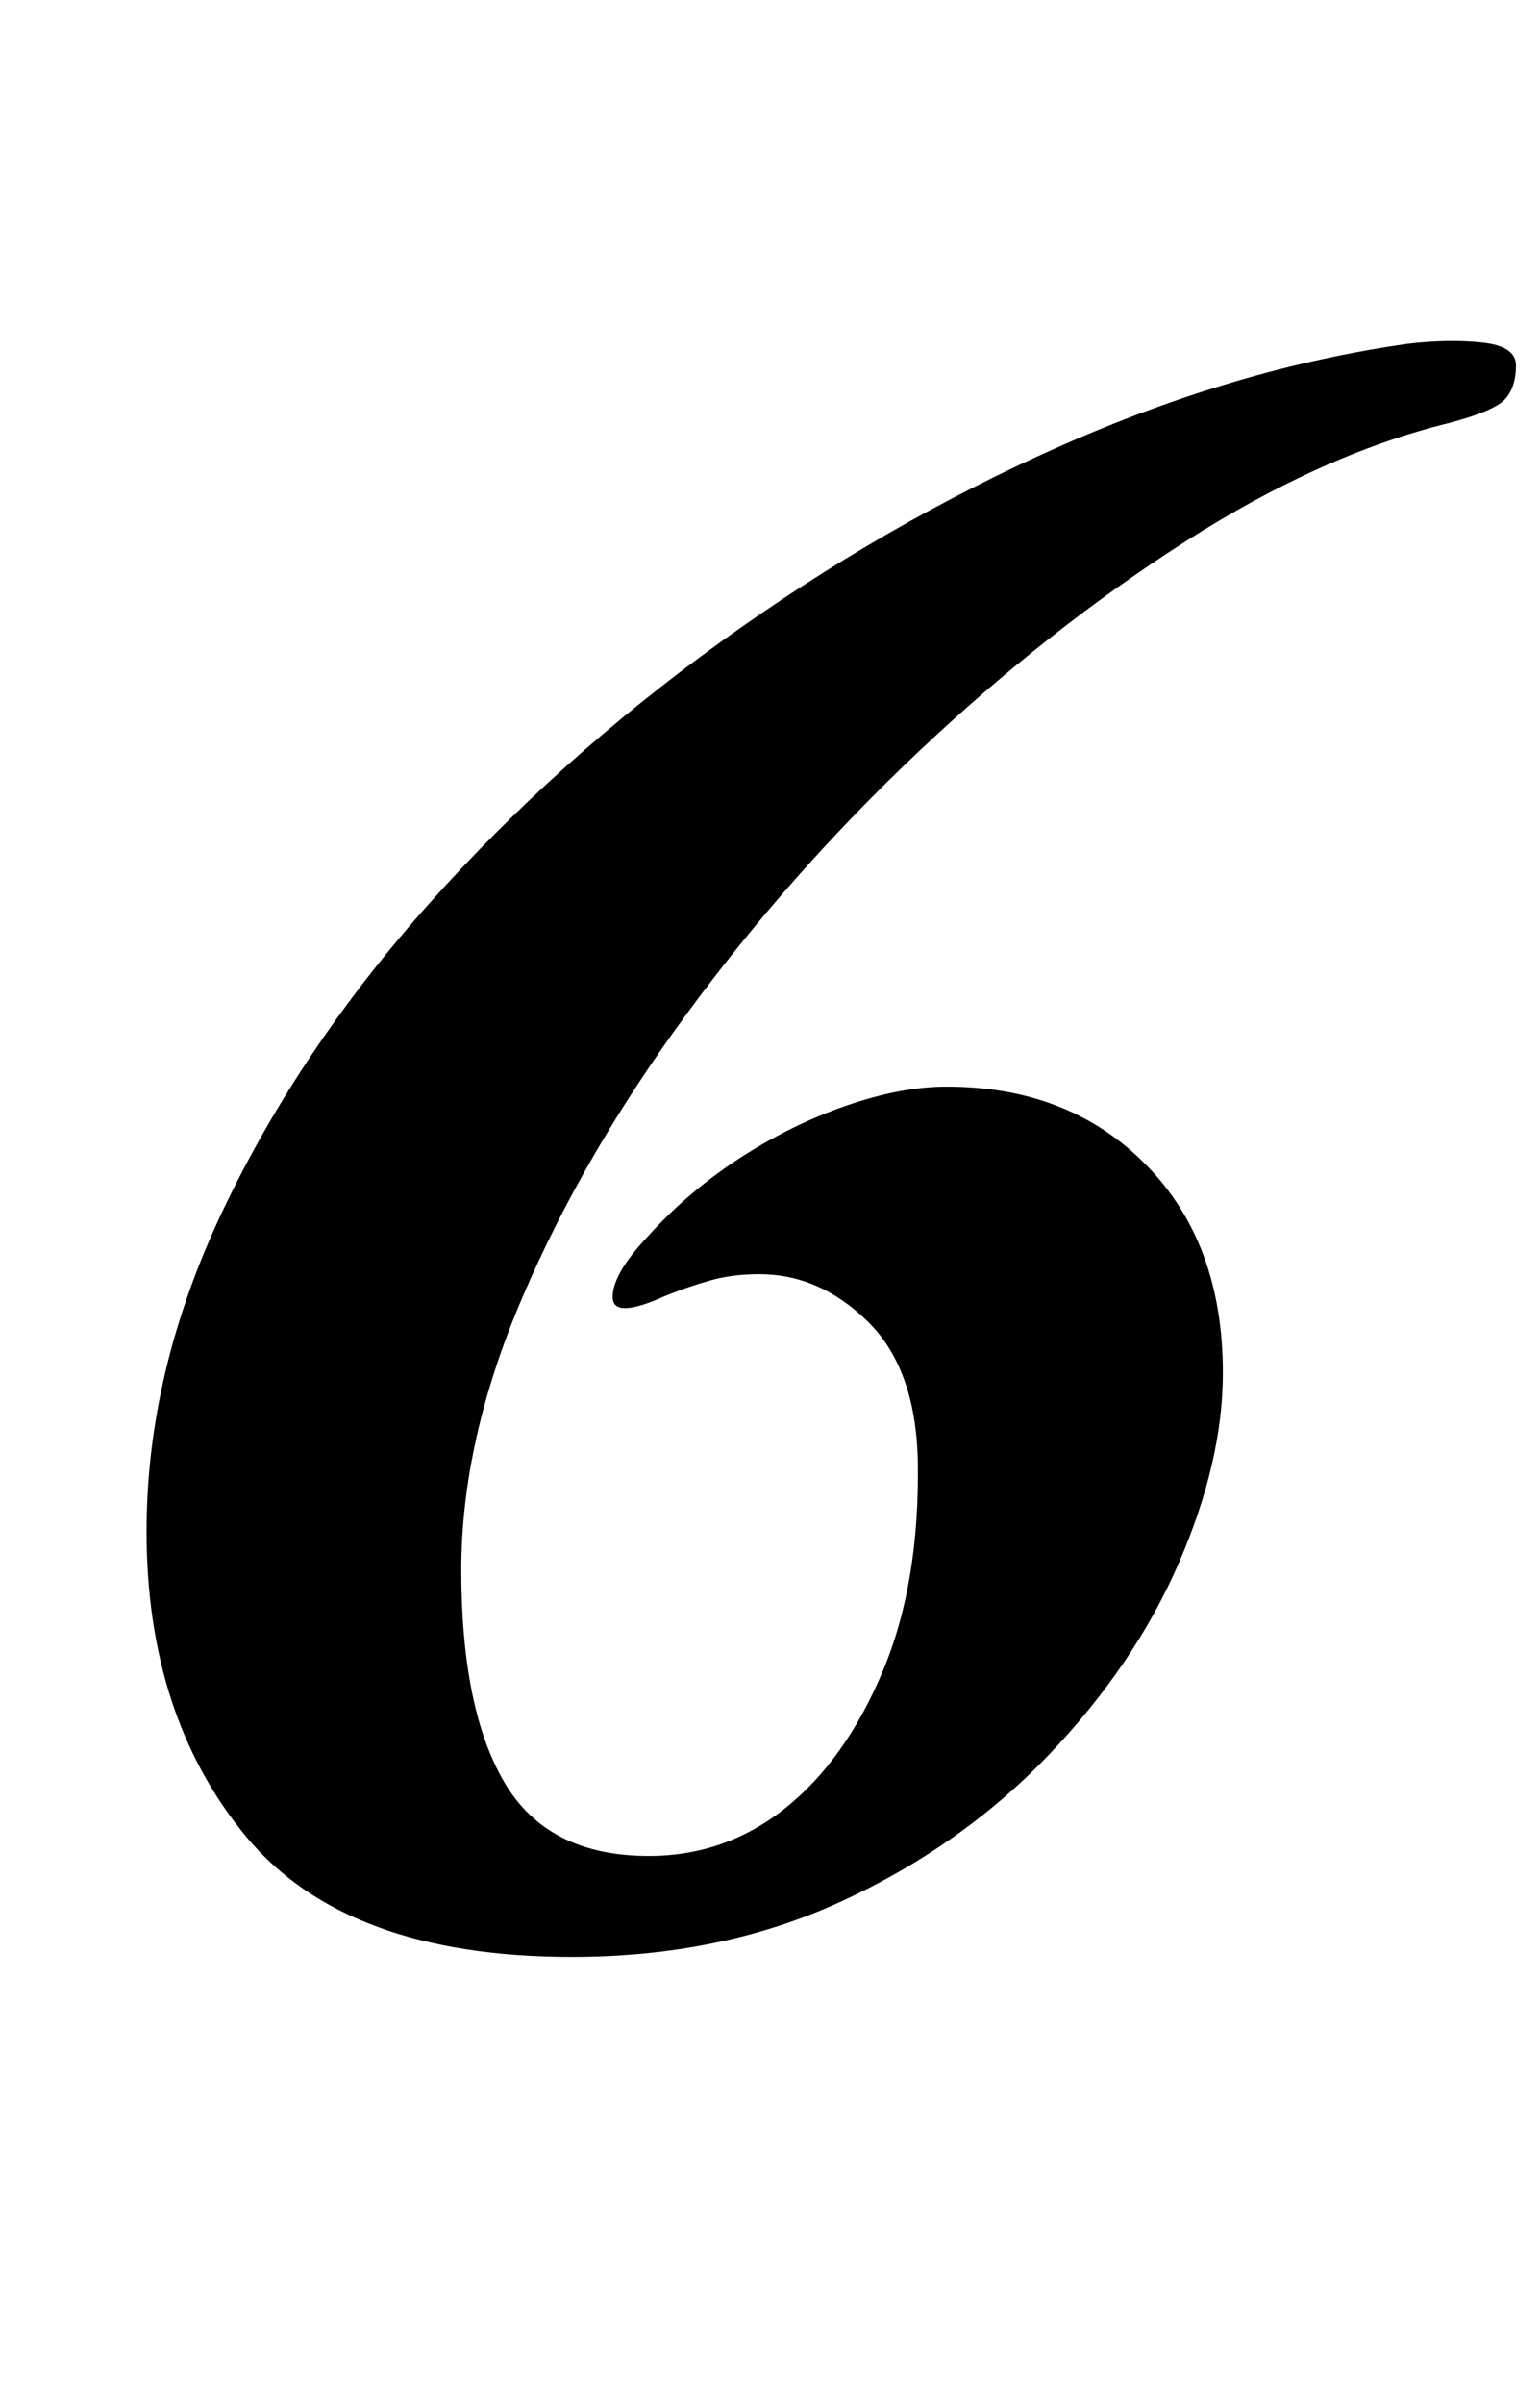 <?xml version="1.0" standalone="no"?>
<!DOCTYPE svg PUBLIC "-//W3C//DTD SVG 1.1//EN" "http://www.w3.org/Graphics/SVG/1.1/DTD/svg11.dtd" >
<svg xmlns="http://www.w3.org/2000/svg" xmlns:xlink="http://www.w3.org/1999/xlink" version="1.1" viewBox="-10 0 641 1000">
  <g transform="matrix(1 0 0 -1 0 800)">
   <path fill="currentColor"
d="M228 -14q-94 0 -135.5 50t-41.5 127q0 67 32 134t85.5 127t121.5 109t141.5 81.5t144.5 42.5q17 2 31 0.5t14 -9.5q0 -9 -4.5 -14t-23.5 -10q-53 -13 -110 -49.5t-110.5 -87t-96.5 -109t-68.5 -118t-25.5 -113.5q0 -58 18 -88.5t60 -30.5q32 0 57 20t40.5 57t14.5 88
q-1 38 -21 57.5t-45 19.5q-11 0 -20 -2.5t-19 -6.5q-22 -10 -22 -0.5t14 24.5q17 19 38.5 33t44.5 22t42 8q51 0 83 -32.5t32 -86.5q0 -37 -18.5 -79.5t-54.5 -80t-86 -60.5t-112 -23z" />
  </g>

</svg>
